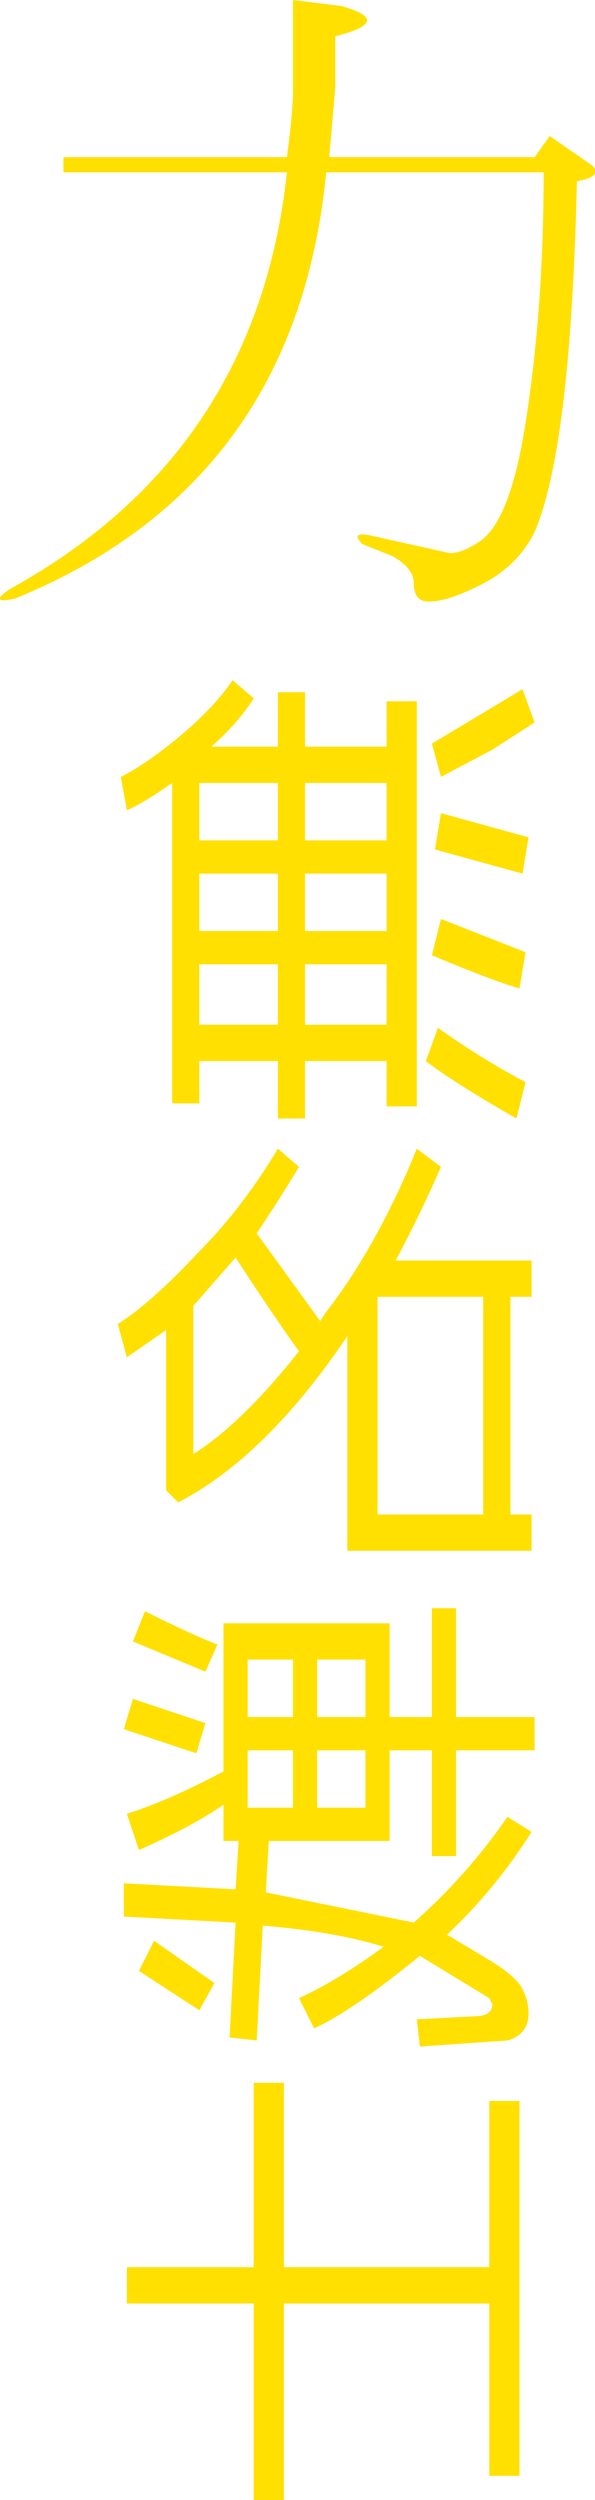<?xml version="1.0" encoding="UTF-8" standalone="no"?>
<svg xmlns:xlink="http://www.w3.org/1999/xlink" height="41.35px" width="9.85px" xmlns="http://www.w3.org/2000/svg">
  <g transform="matrix(1.0, 0.0, 0.0, 1.0, 5.5, 4.45)">
    <path d="M0.05 -3.0 L-0.05 -1.85 3.35 -1.85 3.6 -2.2 4.25 -1.75 Q4.55 -1.55 4.05 -1.45 3.95 2.95 3.35 4.35 3.05 4.95 2.4 5.25 1.9 5.5 1.6 5.5 1.35 5.5 1.35 5.2 1.35 4.95 1.0 4.75 L0.5 4.55 Q0.3 4.35 0.6 4.4 L1.95 4.7 Q2.15 4.7 2.45 4.5 2.95 4.15 3.2 2.55 3.5 0.65 3.5 -1.6 L-0.1 -1.6 Q-0.6 3.55 -5.25 5.45 -5.7 5.55 -5.35 5.3 -1.25 3.05 -0.75 -1.6 L-4.45 -1.6 -4.45 -1.85 -0.75 -1.85 Q-0.65 -2.6 -0.65 -2.95 L-0.65 -4.45 0.15 -4.35 Q1.05 -4.1 0.05 -3.85 L0.05 -3.0 M-1.3 7.1 Q-1.55 7.5 -2.0 7.9 L-0.9 7.9 -0.9 7.0 -0.45 7.0 -0.45 7.9 0.9 7.9 0.9 7.15 1.4 7.15 1.4 13.85 0.9 13.85 0.9 13.1 -0.45 13.1 -0.45 14.05 -0.9 14.05 -0.9 13.1 -2.2 13.1 -2.2 13.8 -2.65 13.8 -2.65 8.5 Q-3.15 8.85 -3.4 8.95 L-3.5 8.4 Q-3.1 8.2 -2.55 7.75 -1.95 7.25 -1.65 6.8 L-1.3 7.1 M-2.2 9.45 L-0.9 9.45 -0.9 8.5 -2.2 8.5 -2.2 9.45 M-0.45 9.45 L0.9 9.45 0.9 8.5 -0.45 8.5 -0.45 9.45 M-0.9 10.0 L-2.2 10.0 -2.2 10.95 -0.9 10.95 -0.9 10.0 M-0.45 10.95 L0.9 10.95 0.9 10.0 -0.45 10.0 -0.45 10.95 M-0.55 14.85 Q-0.85 15.35 -1.25 15.95 L-0.2 17.4 -0.1 17.25 Q0.75 16.15 1.4 14.55 L1.8 14.85 Q1.45 15.65 1.05 16.4 L3.3 16.4 3.3 17.0 2.95 17.0 2.95 20.6 3.3 20.6 3.3 21.2 0.25 21.2 0.25 17.65 Q-1.1 19.65 -2.55 20.4 L-2.75 20.2 -2.75 17.55 -3.4 18.0 -3.55 17.45 Q-3.0 17.1 -2.25 16.3 -1.5 15.55 -0.9 14.55 L-0.55 14.85 M-2.2 12.5 L-0.9 12.5 -0.9 11.5 -2.2 11.5 -2.2 12.5 M-0.45 12.5 L0.9 12.5 0.9 11.5 -0.45 11.5 -0.45 12.5 M-2.3 19.6 Q-1.5 19.1 -0.55 17.9 -0.95 17.35 -1.6 16.35 L-2.3 17.15 -2.3 19.6 M-3.45 24.15 L-3.3 23.65 -2.1 24.05 -2.25 24.55 -3.45 24.15 M-3.3 22.7 L-3.1 22.2 Q-2.3 22.6 -1.9 22.75 L-2.1 23.2 -3.3 22.7 M-1.4 24.5 L-1.4 25.45 -0.65 25.45 -0.65 24.5 -1.4 24.5 M-0.65 23.0 L-1.4 23.0 -1.4 23.95 -0.65 23.95 -0.65 23.0 M-0.25 23.95 L0.55 23.95 0.55 23.0 -0.25 23.0 -0.25 23.95 M-1.8 25.4 Q-2.3 25.75 -3.2 26.15 L-3.4 25.55 Q-2.75 25.35 -1.8 24.85 L-1.8 22.4 0.95 22.4 0.95 23.95 1.65 23.95 1.65 22.15 2.05 22.15 2.05 23.95 3.35 23.95 3.35 24.5 2.05 24.5 2.05 26.25 1.65 26.25 1.65 24.5 0.95 24.5 0.95 26.0 -1.05 26.0 -1.1 26.85 1.35 27.35 Q2.25 26.55 2.9 25.6 L3.3 25.85 Q2.7 26.8 1.9 27.55 L2.65 28.0 Q3.05 28.25 3.15 28.45 3.25 28.65 3.25 28.85 3.25 29.2 2.9 29.3 L1.45 29.4 1.4 28.95 2.35 28.9 Q2.65 28.9 2.65 28.7 L2.6 28.6 1.45 27.9 Q0.35 28.8 -0.3 29.1 L-0.55 28.6 Q0.1 28.3 0.85 27.75 0.05 27.5 -1.15 27.4 L-1.25 29.3 -1.7 29.25 -1.6 27.35 -3.45 27.25 -3.45 26.7 -1.6 26.8 -1.55 26.0 -1.8 26.0 -1.8 25.4 M-3.2 28.15 L-2.95 27.65 -1.95 28.35 -2.2 28.8 -3.2 28.15 M-0.25 25.45 L0.55 25.45 0.55 24.5 -0.25 24.5 -0.25 25.45 M-3.4 33.65 L-3.4 33.05 -1.3 33.05 -1.3 30.0 -0.8 30.0 -0.8 33.05 2.6 33.05 2.6 30.3 3.1 30.3 3.1 36.5 2.6 36.5 2.6 33.65 -0.8 33.65 -0.8 36.9 -1.3 36.9 -1.3 33.65 -3.4 33.65 M1.8 9.0 L3.25 9.4 3.15 10.0 1.7 9.6 1.8 9.0 M1.65 7.85 L3.15 6.95 3.35 7.5 2.65 7.95 1.8 8.4 1.65 7.85 M3.1 11.9 Q2.6 11.75 1.65 11.35 L1.8 10.75 3.2 11.3 3.1 11.9 M1.75 12.55 Q2.45 13.05 3.2 13.45 L3.05 14.05 Q2.0 13.45 1.55 13.1 L1.75 12.55 M0.75 17.0 L0.75 20.6 2.5 20.6 2.5 17.0 0.75 17.0" fill="#ffe000" fill-rule="evenodd" stroke="none"/>
  </g>
</svg>
